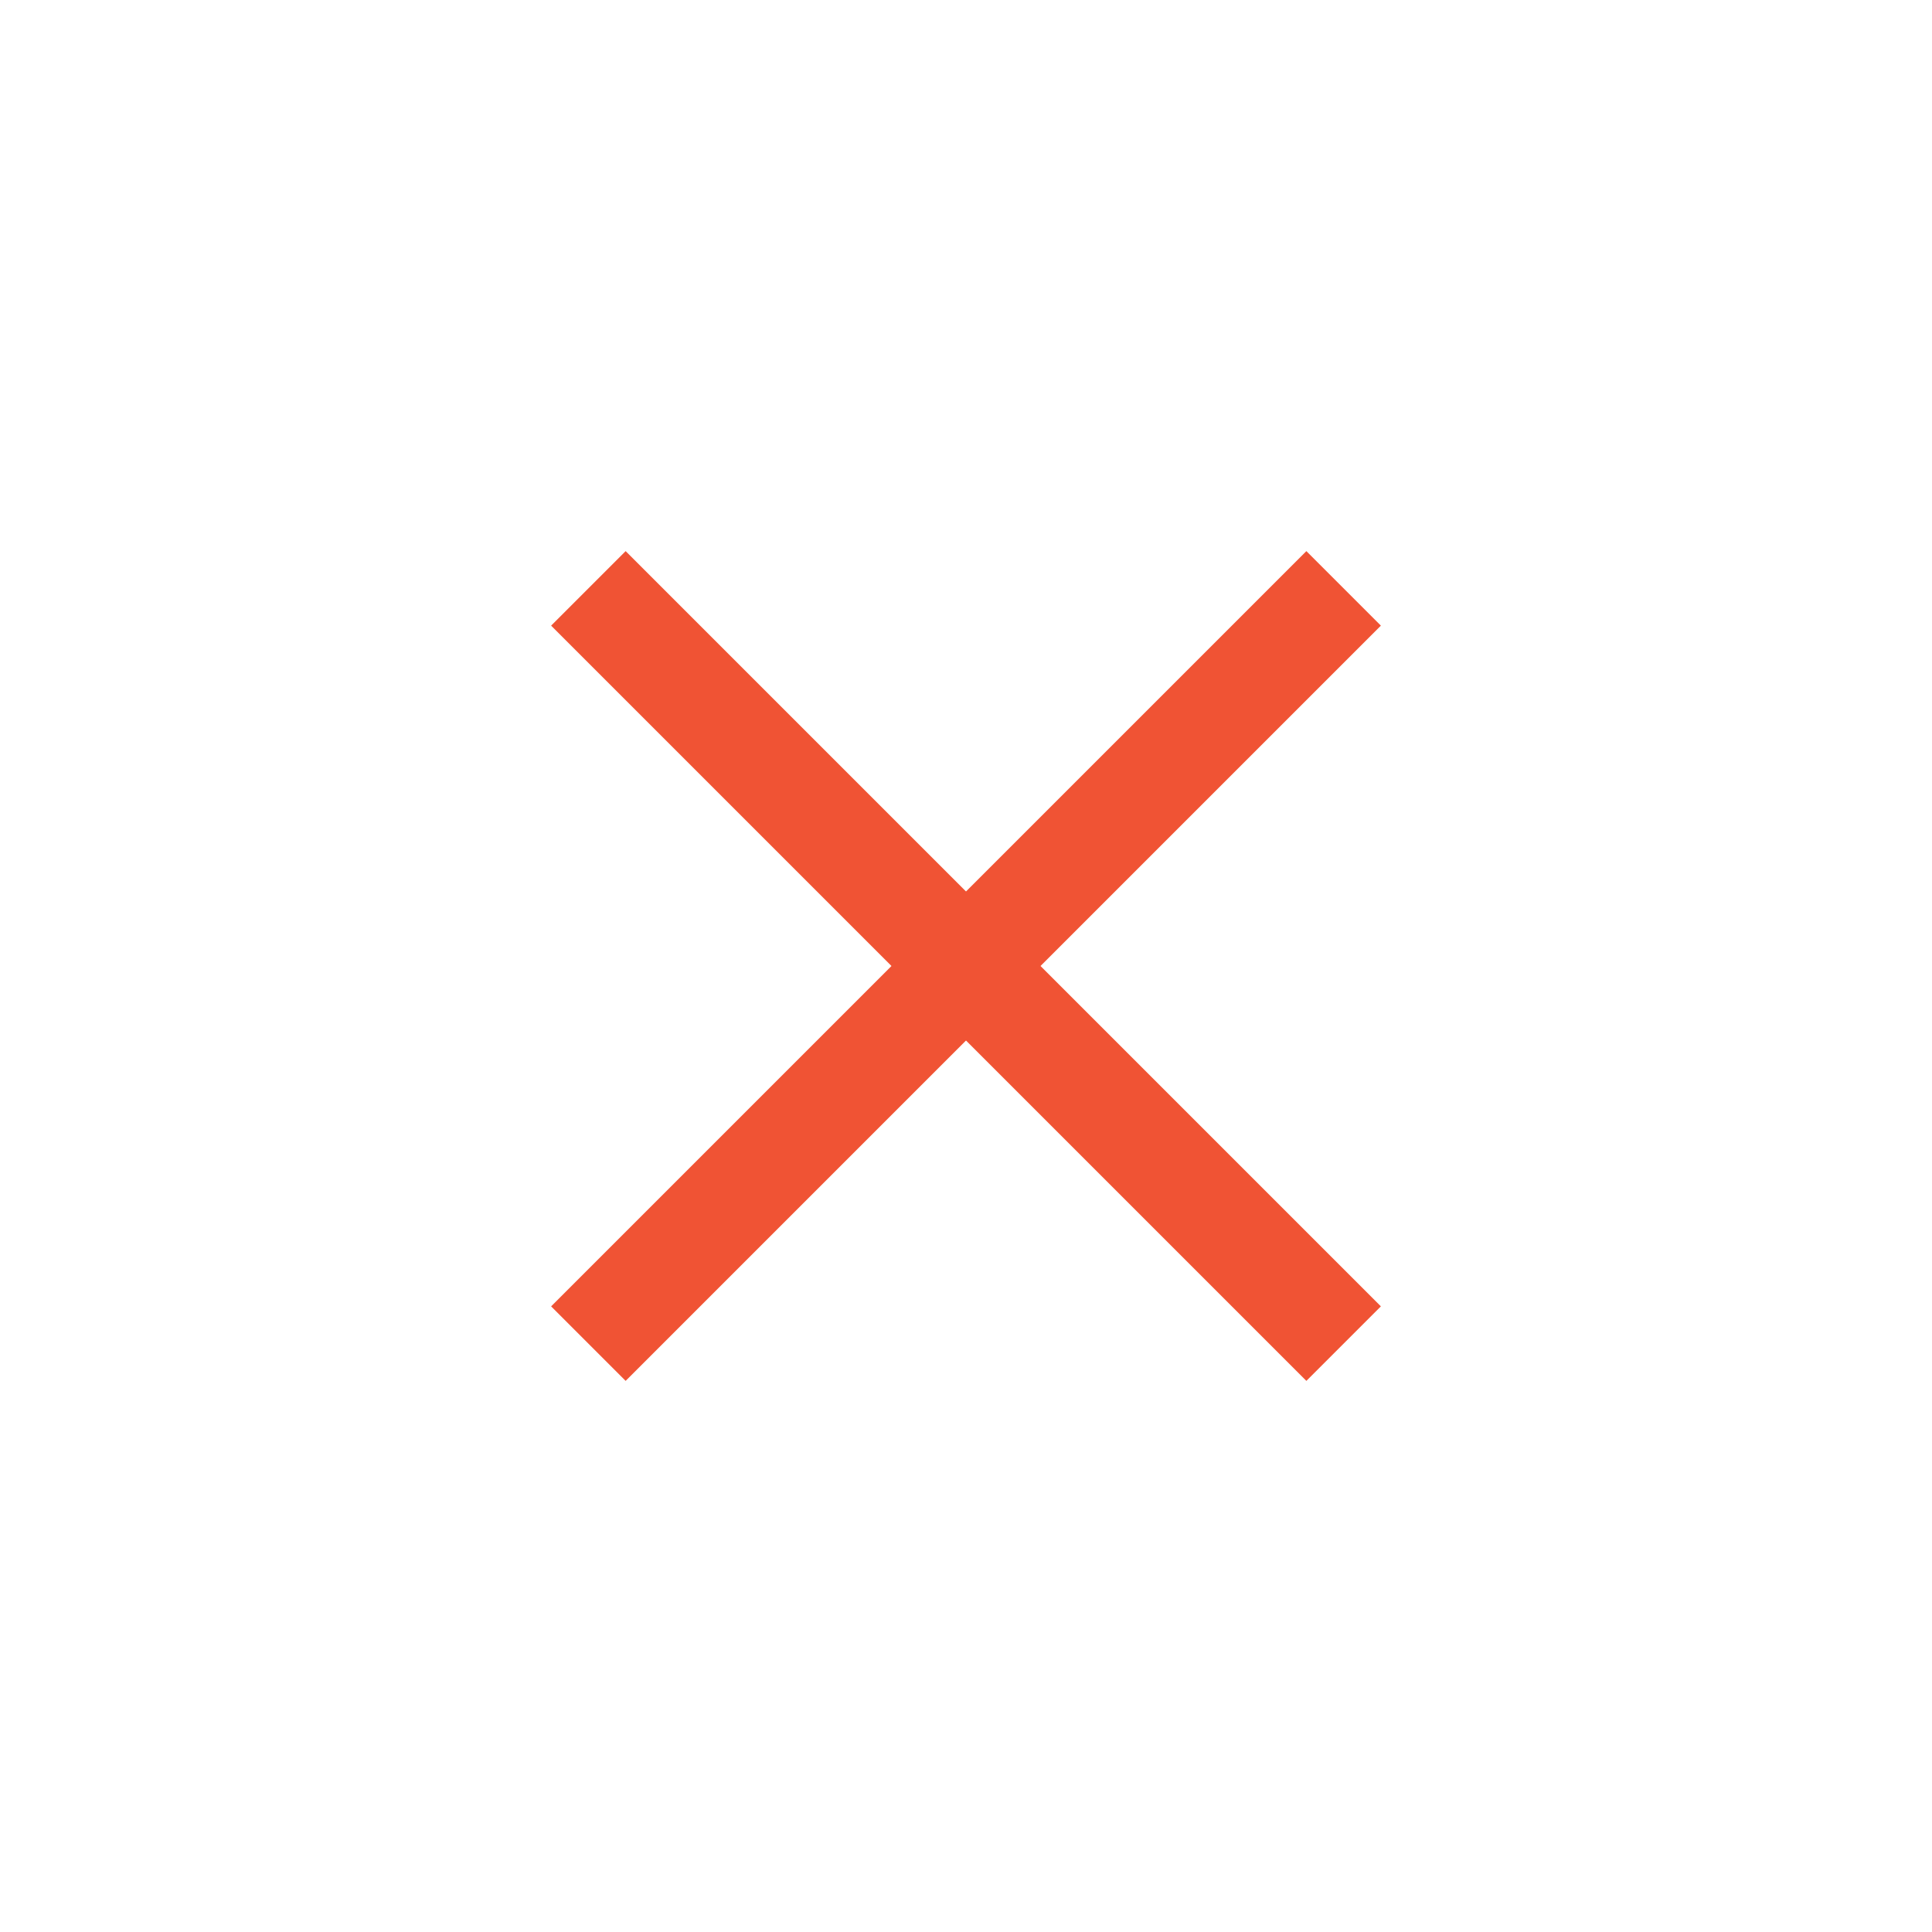 <svg width="22" height="22" viewBox="0 0 22 22" fill="none" xmlns="http://www.w3.org/2000/svg">
<path d="M15.3 6.7L6.7 15.3" stroke="#F05334" stroke-width="1.2"/>
<path d="M15.3 15.3L6.7 6.7" stroke="#F05334" stroke-width="1.2"/>
</svg>
